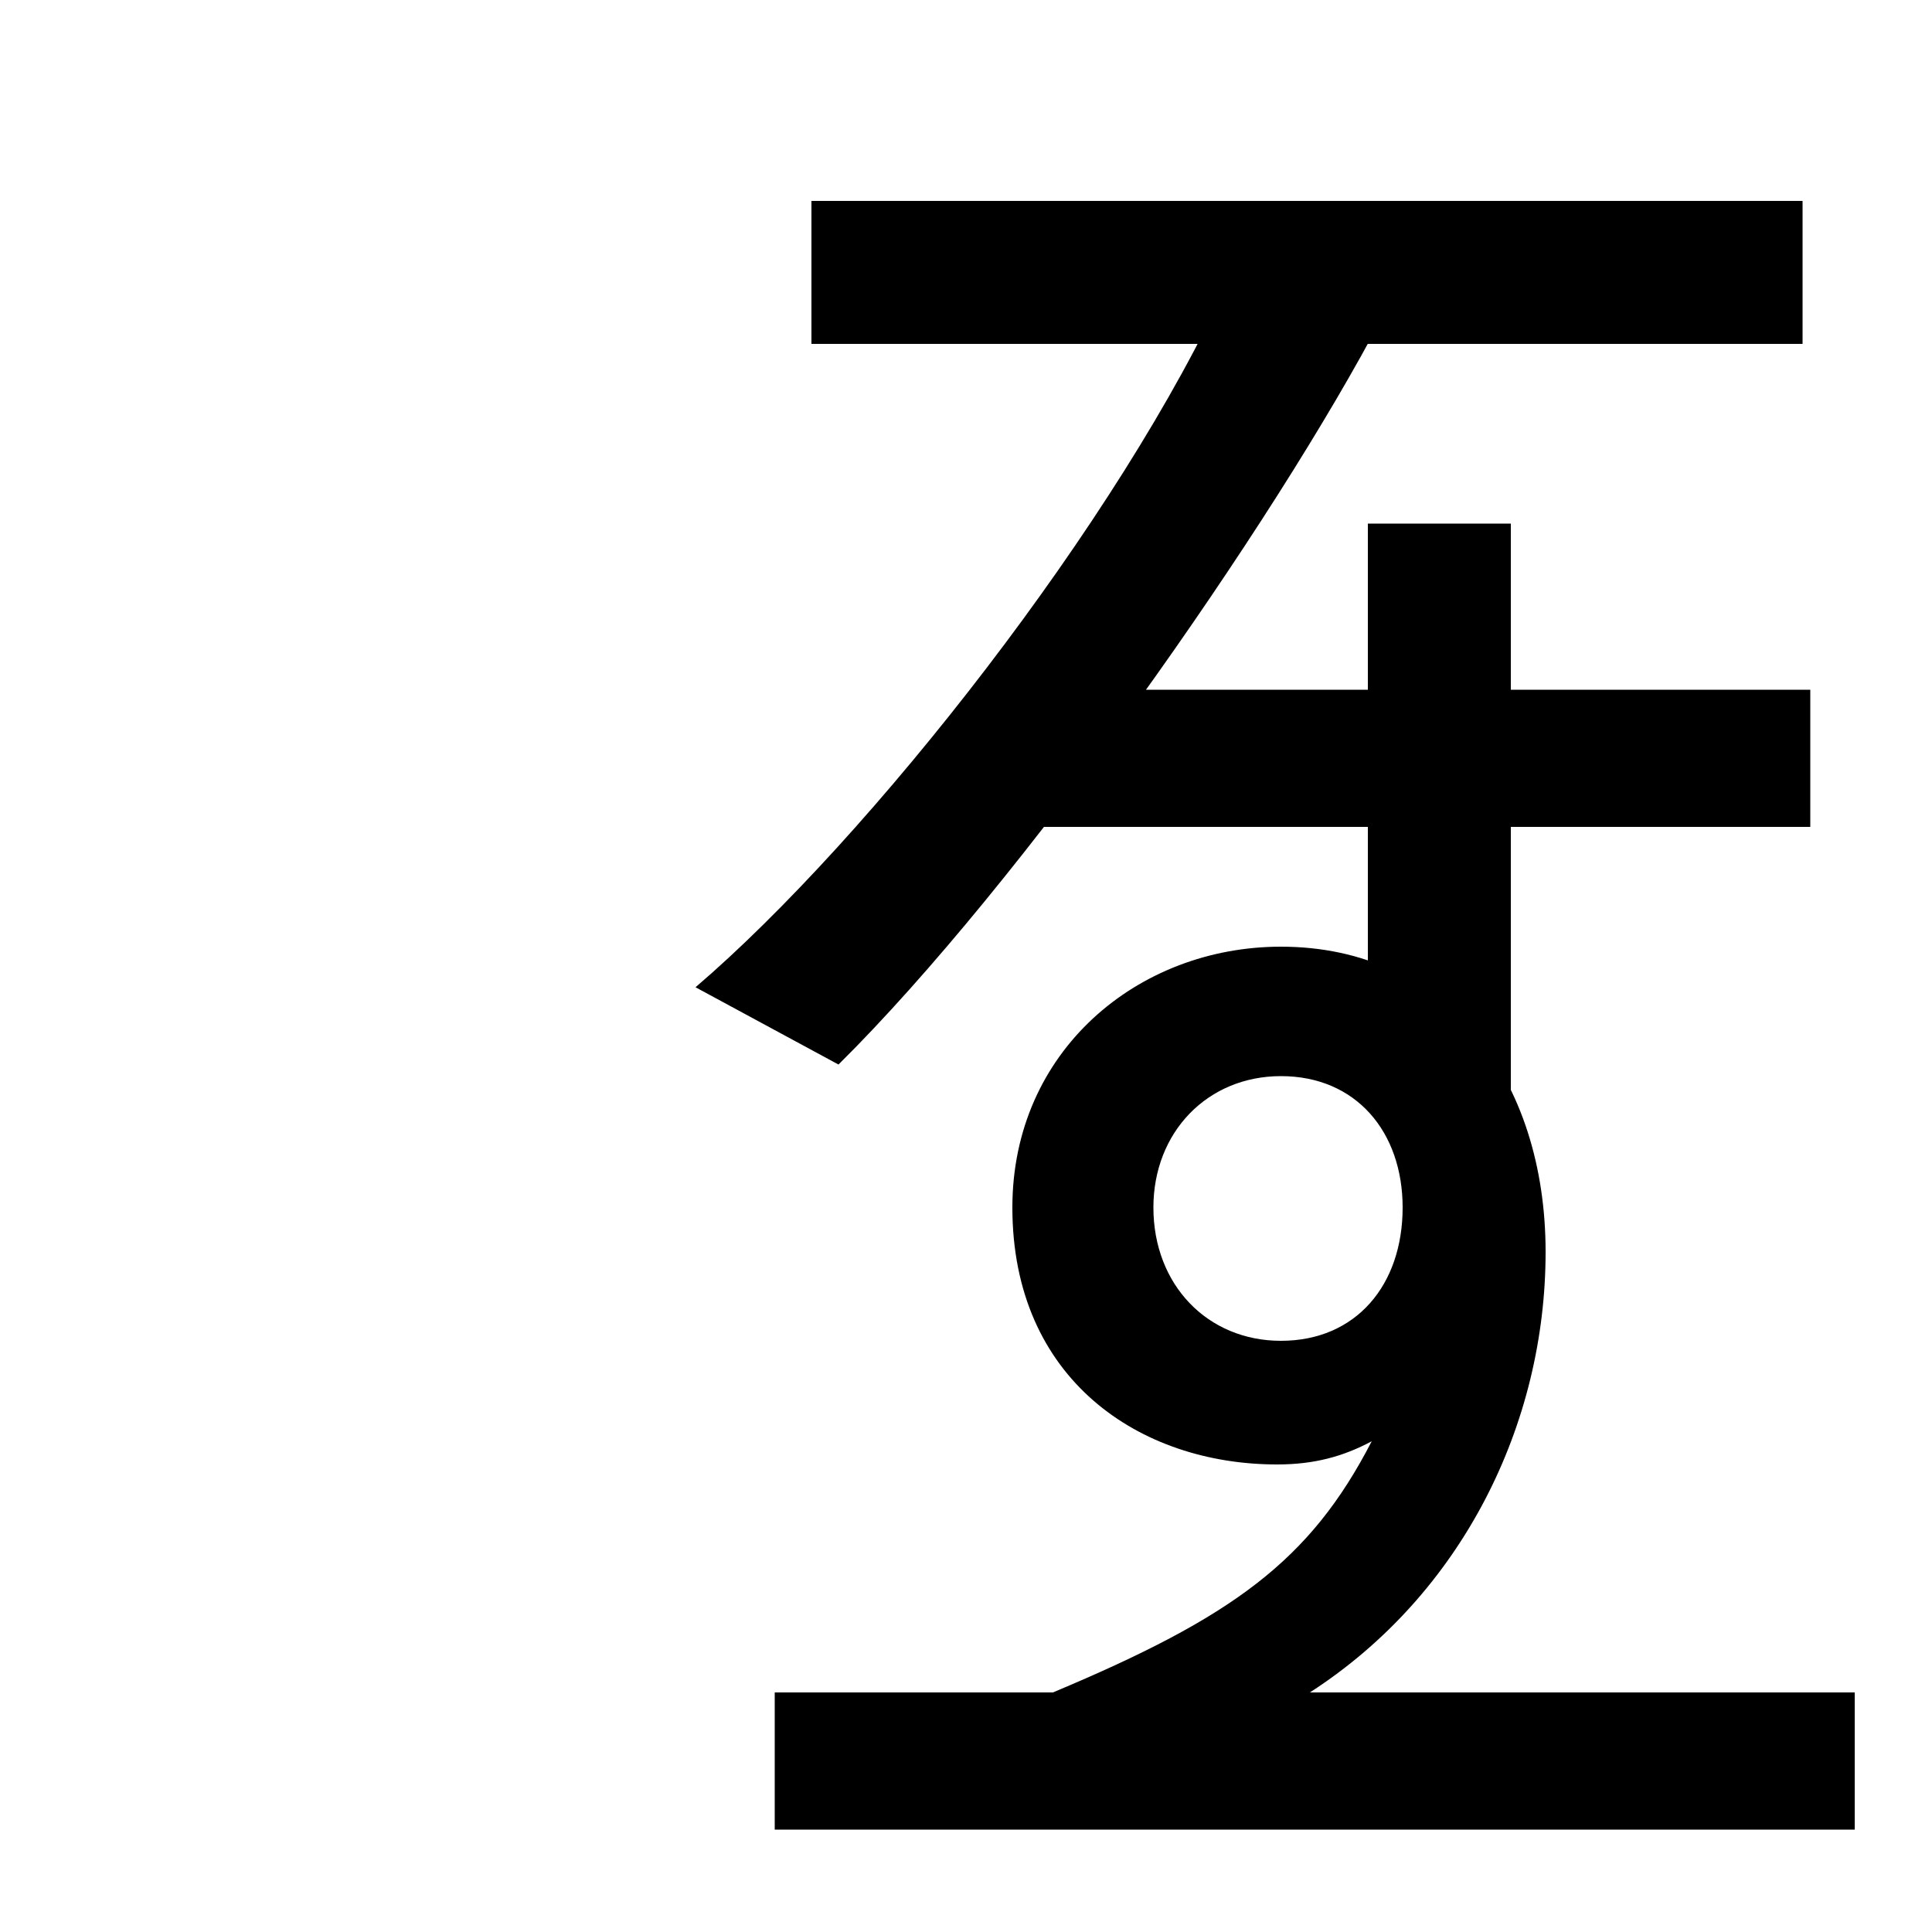 <svg xmlns="http://www.w3.org/2000/svg" width="1000" height="1000"><path d="M360 369 434 329C528 422 659 608 716 717L636 735C580 611 450 446 360 369ZM401 -67H960V4H401ZM545 4H678C757 55 800 143 800 232C800 321 749 390 663 390C589 390 524 336 524 255C524 166 590 122 661 122C680 122 695 126 710 134C678 72 638 43 545 4ZM663 186C625 186 597 215 597 255C597 294 625 323 663 323C702 323 726 294 726 255C726 215 702 186 663 186ZM782 282V609H708V342ZM518 452H937V523H518ZM420 702H933V776H420Z" transform="translate(0, 880) scale(1,-1)" /></svg>